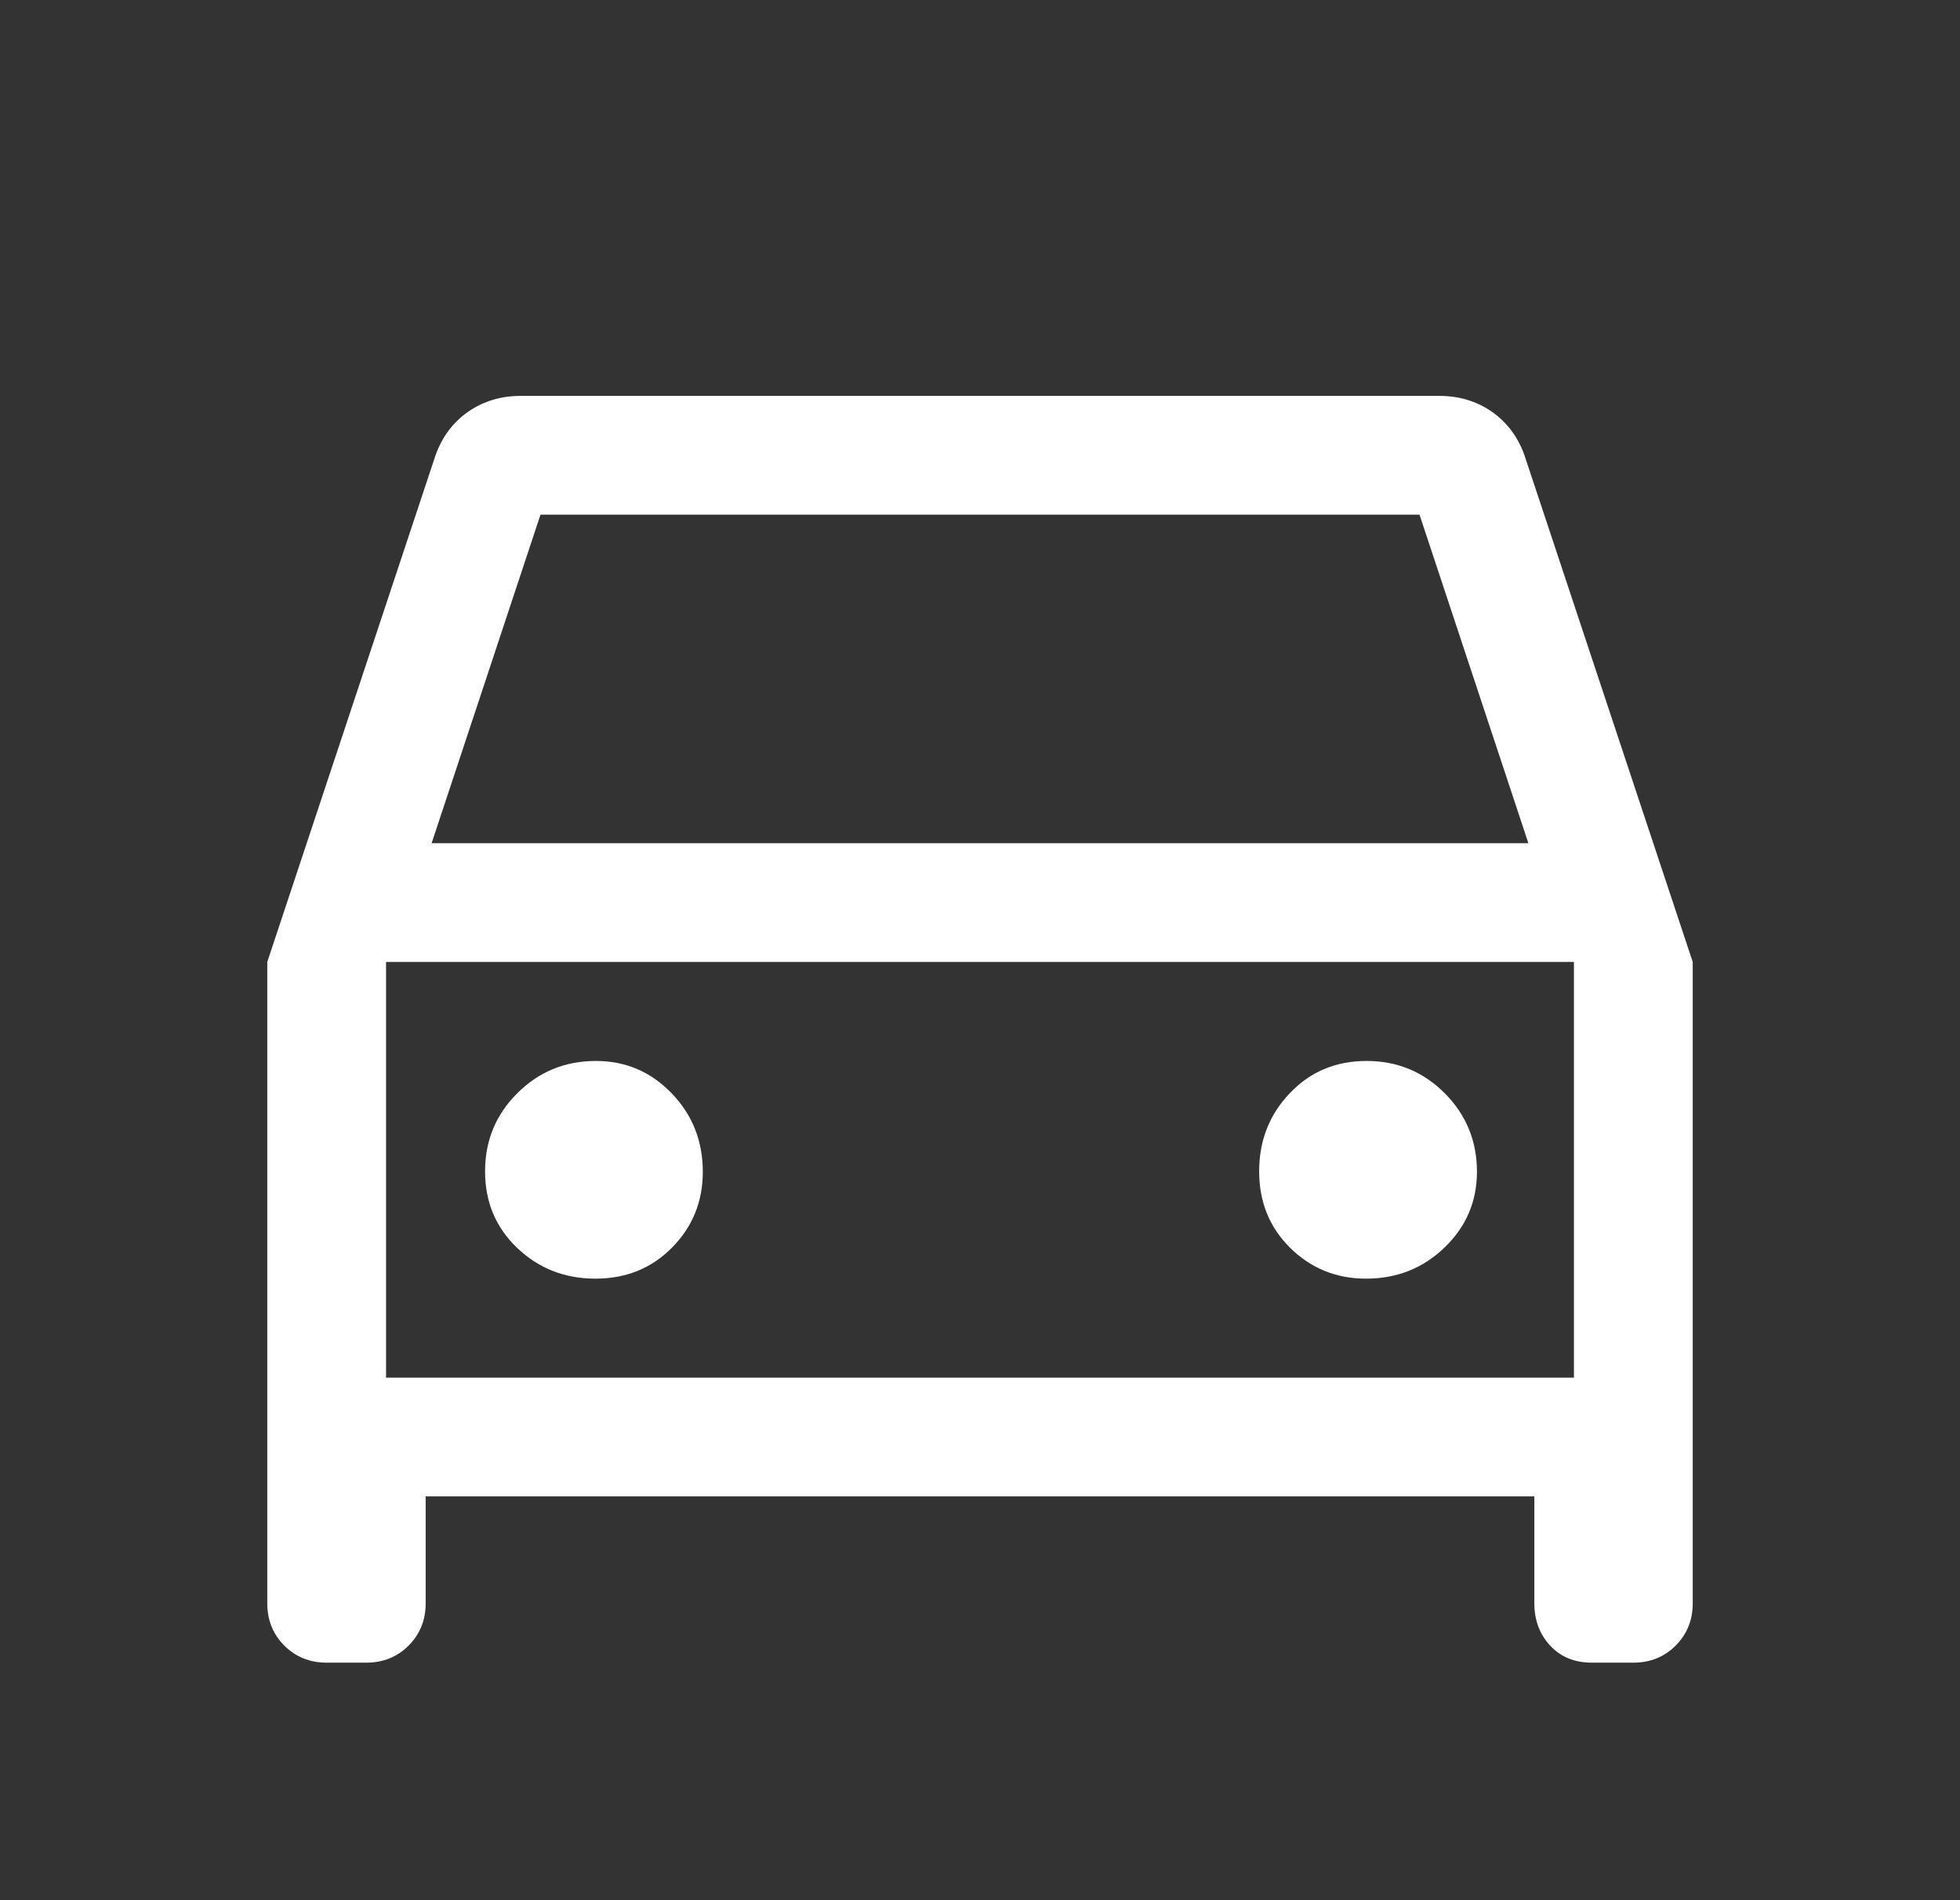 <svg width="33" height="32" viewBox="0 0 33 32" fill="none" xmlns="http://www.w3.org/2000/svg">
<rect x="0" y="0" width="33" height="32" fill="#333333" stroke="none"/>
<path d="M7.167 25.2V27C7.167 27.283 7.071 27.521 6.879 27.713C6.688 27.904 6.45 28 6.167 28H5.5C5.217 28 4.979 27.904 4.787 27.713C4.596 27.521 4.5 27.283 4.5 27V16.2L7.333 7.667C7.444 7.356 7.628 7.111 7.883 6.933C8.139 6.756 8.433 6.667 8.767 6.667H24.233C24.567 6.667 24.861 6.756 25.117 6.933C25.372 7.111 25.556 7.356 25.667 7.667L28.5 16.2V27C28.5 27.283 28.404 27.521 28.212 27.713C28.021 27.904 27.783 28 27.5 28H26.8C26.511 28 26.278 27.904 26.1 27.713C25.922 27.521 25.833 27.283 25.833 27V25.2H7.167ZM7.267 14.2H25.733L23.9 8.667H9.1L7.267 14.2ZM10.025 21.533C10.542 21.533 10.972 21.358 11.317 21.008C11.661 20.658 11.833 20.233 11.833 19.733C11.833 19.215 11.658 18.774 11.308 18.411C10.958 18.048 10.533 17.867 10.033 17.867C9.515 17.867 9.074 18.047 8.711 18.409C8.348 18.77 8.167 19.209 8.167 19.726C8.167 20.242 8.347 20.672 8.709 21.017C9.07 21.361 9.509 21.533 10.025 21.533ZM23 21.533C23.518 21.533 23.959 21.358 24.322 21.008C24.685 20.658 24.867 20.233 24.867 19.733C24.867 19.215 24.686 18.774 24.325 18.411C23.963 18.048 23.524 17.867 23.008 17.867C22.491 17.867 22.061 18.047 21.717 18.409C21.372 18.77 21.2 19.209 21.2 19.726C21.2 20.242 21.375 20.672 21.725 21.017C22.075 21.361 22.5 21.533 23 21.533ZM6.5 23.2H26.5V16.2H6.5V23.2Z" fill="white"/>
</svg>
